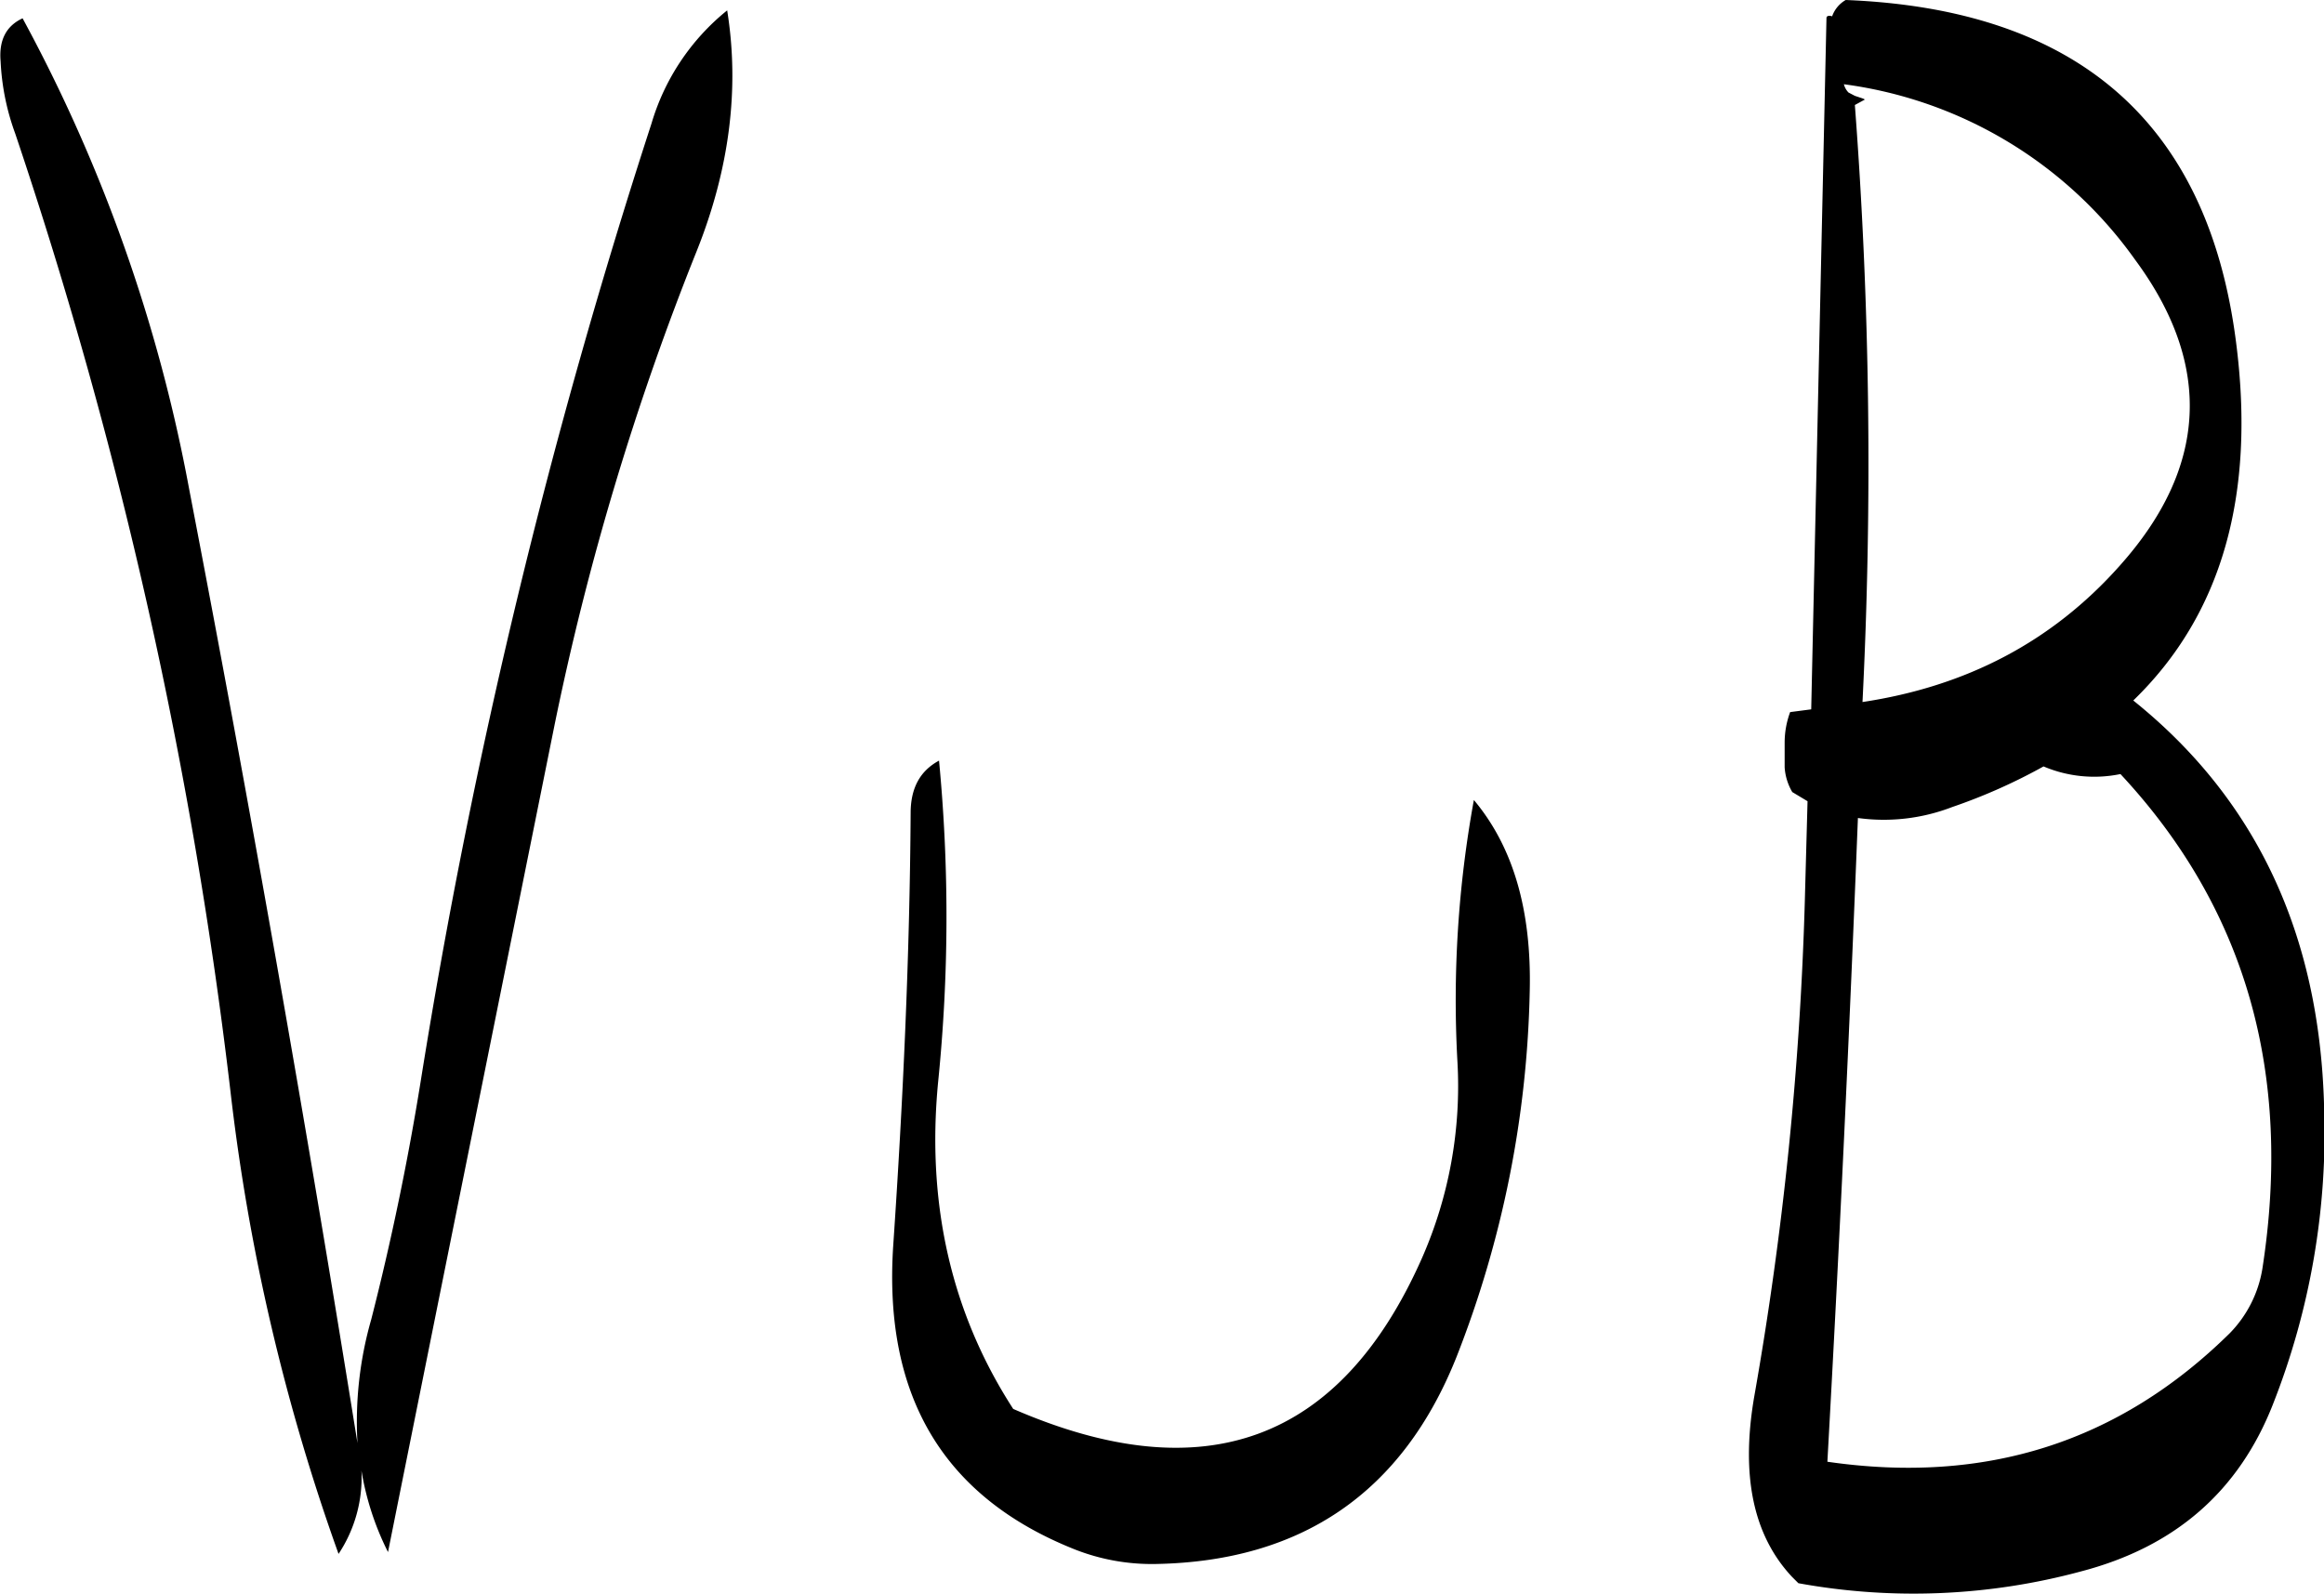 <svg id="Layer_1" data-name="Layer 1" xmlns="http://www.w3.org/2000/svg" viewBox="0 0 304.51 208.85"><defs><style>.cls-1{fill-rule:evenodd;}</style></defs><path class="cls-1" d="M270.36,300.36c-.12,18.84-1,37.8-2.28,56.64-1.32,19.8,6.6,33,23.76,39.84a27.55,27.55,0,0,0,10.68,1.92c19.08-.36,32.28-9.36,39.36-27.12a138.49,138.49,0,0,0,9.6-48c.24-10.56-2.16-18.84-7.32-25a145.69,145.69,0,0,0-2.16,34.2,56,56,0,0,1-4.68,25.92q-16,36-53.52,19.68c-8-12.36-11.4-26.64-9.84-42.84a214.93,214.93,0,0,0,.12-42.12C271.56,294.84,270.36,297.12,270.36,300.36ZM236.4,210a828,828,0,0,0-30.24,125.52c-1.68,10.44-3.84,20.88-6.48,31.2a48.68,48.68,0,0,0-1.8,16.2Q187.8,320.1,175.8,257.76A209.08,209.08,0,0,0,154,196.2c-2.16,1-3.12,2.88-2.88,5.64a31.73,31.73,0,0,0,1.92,9.48,620.29,620.29,0,0,1,28.2,125.52,271.25,271.25,0,0,0,14.16,60.6,18.11,18.11,0,0,0,3-10.92,37.16,37.16,0,0,0,3.48,10.68c7.2-35.88,14.52-72.12,21.84-108.48a361.72,361.72,0,0,1,18.6-62c4.32-10.8,5.64-21.36,4-31.56A29.91,29.91,0,0,0,236.4,210Zm182.4,84.24a17,17,0,0,0,10.08,1c16.44,17.64,22.56,39.24,18.6,64.8a15.68,15.68,0,0,1-4.32,8.52c-14.52,14.28-32,19.8-52.68,16.8q2.34-42.12,4-84.36a24.9,24.9,0,0,0,12.36-1.44A73.74,73.74,0,0,0,418.8,294.24Zm-25.56-88.32a2.45,2.45,0,0,1-.6-1.08,55.78,55.78,0,0,1,38.16,23c10.2,13.8,9.48,27.24-2,40.08-8.88,10-20.16,15.84-33.72,17.88a623.28,623.28,0,0,0-1-78.24l1.32-.72-.24-.12-1.08-.36Zm-2.16-10c-.48-.12-.72,0-.72.24l-2,90.6-2.76.36a11.52,11.52,0,0,0-.72,4v3.24a7.3,7.3,0,0,0,1,3.24l2,1.2-.36,13.2a445.81,445.81,0,0,1-6.6,64.68c-1.8,10.32-.24,18.24,4.92,23.76l.84.84a84.13,84.13,0,0,0,37.08-1.56c12.36-3.24,20.64-10.56,25.08-21.84a97.06,97.06,0,0,0,6.72-39.12c-.6-22.68-9-40.32-25-53.16,11.64-11.28,16.08-27,13.44-47.16q-5.58-42.84-51.12-44.64A4,4,0,0,0,391.08,196Z" transform="translate(-151.04 -193.8)"/></svg>